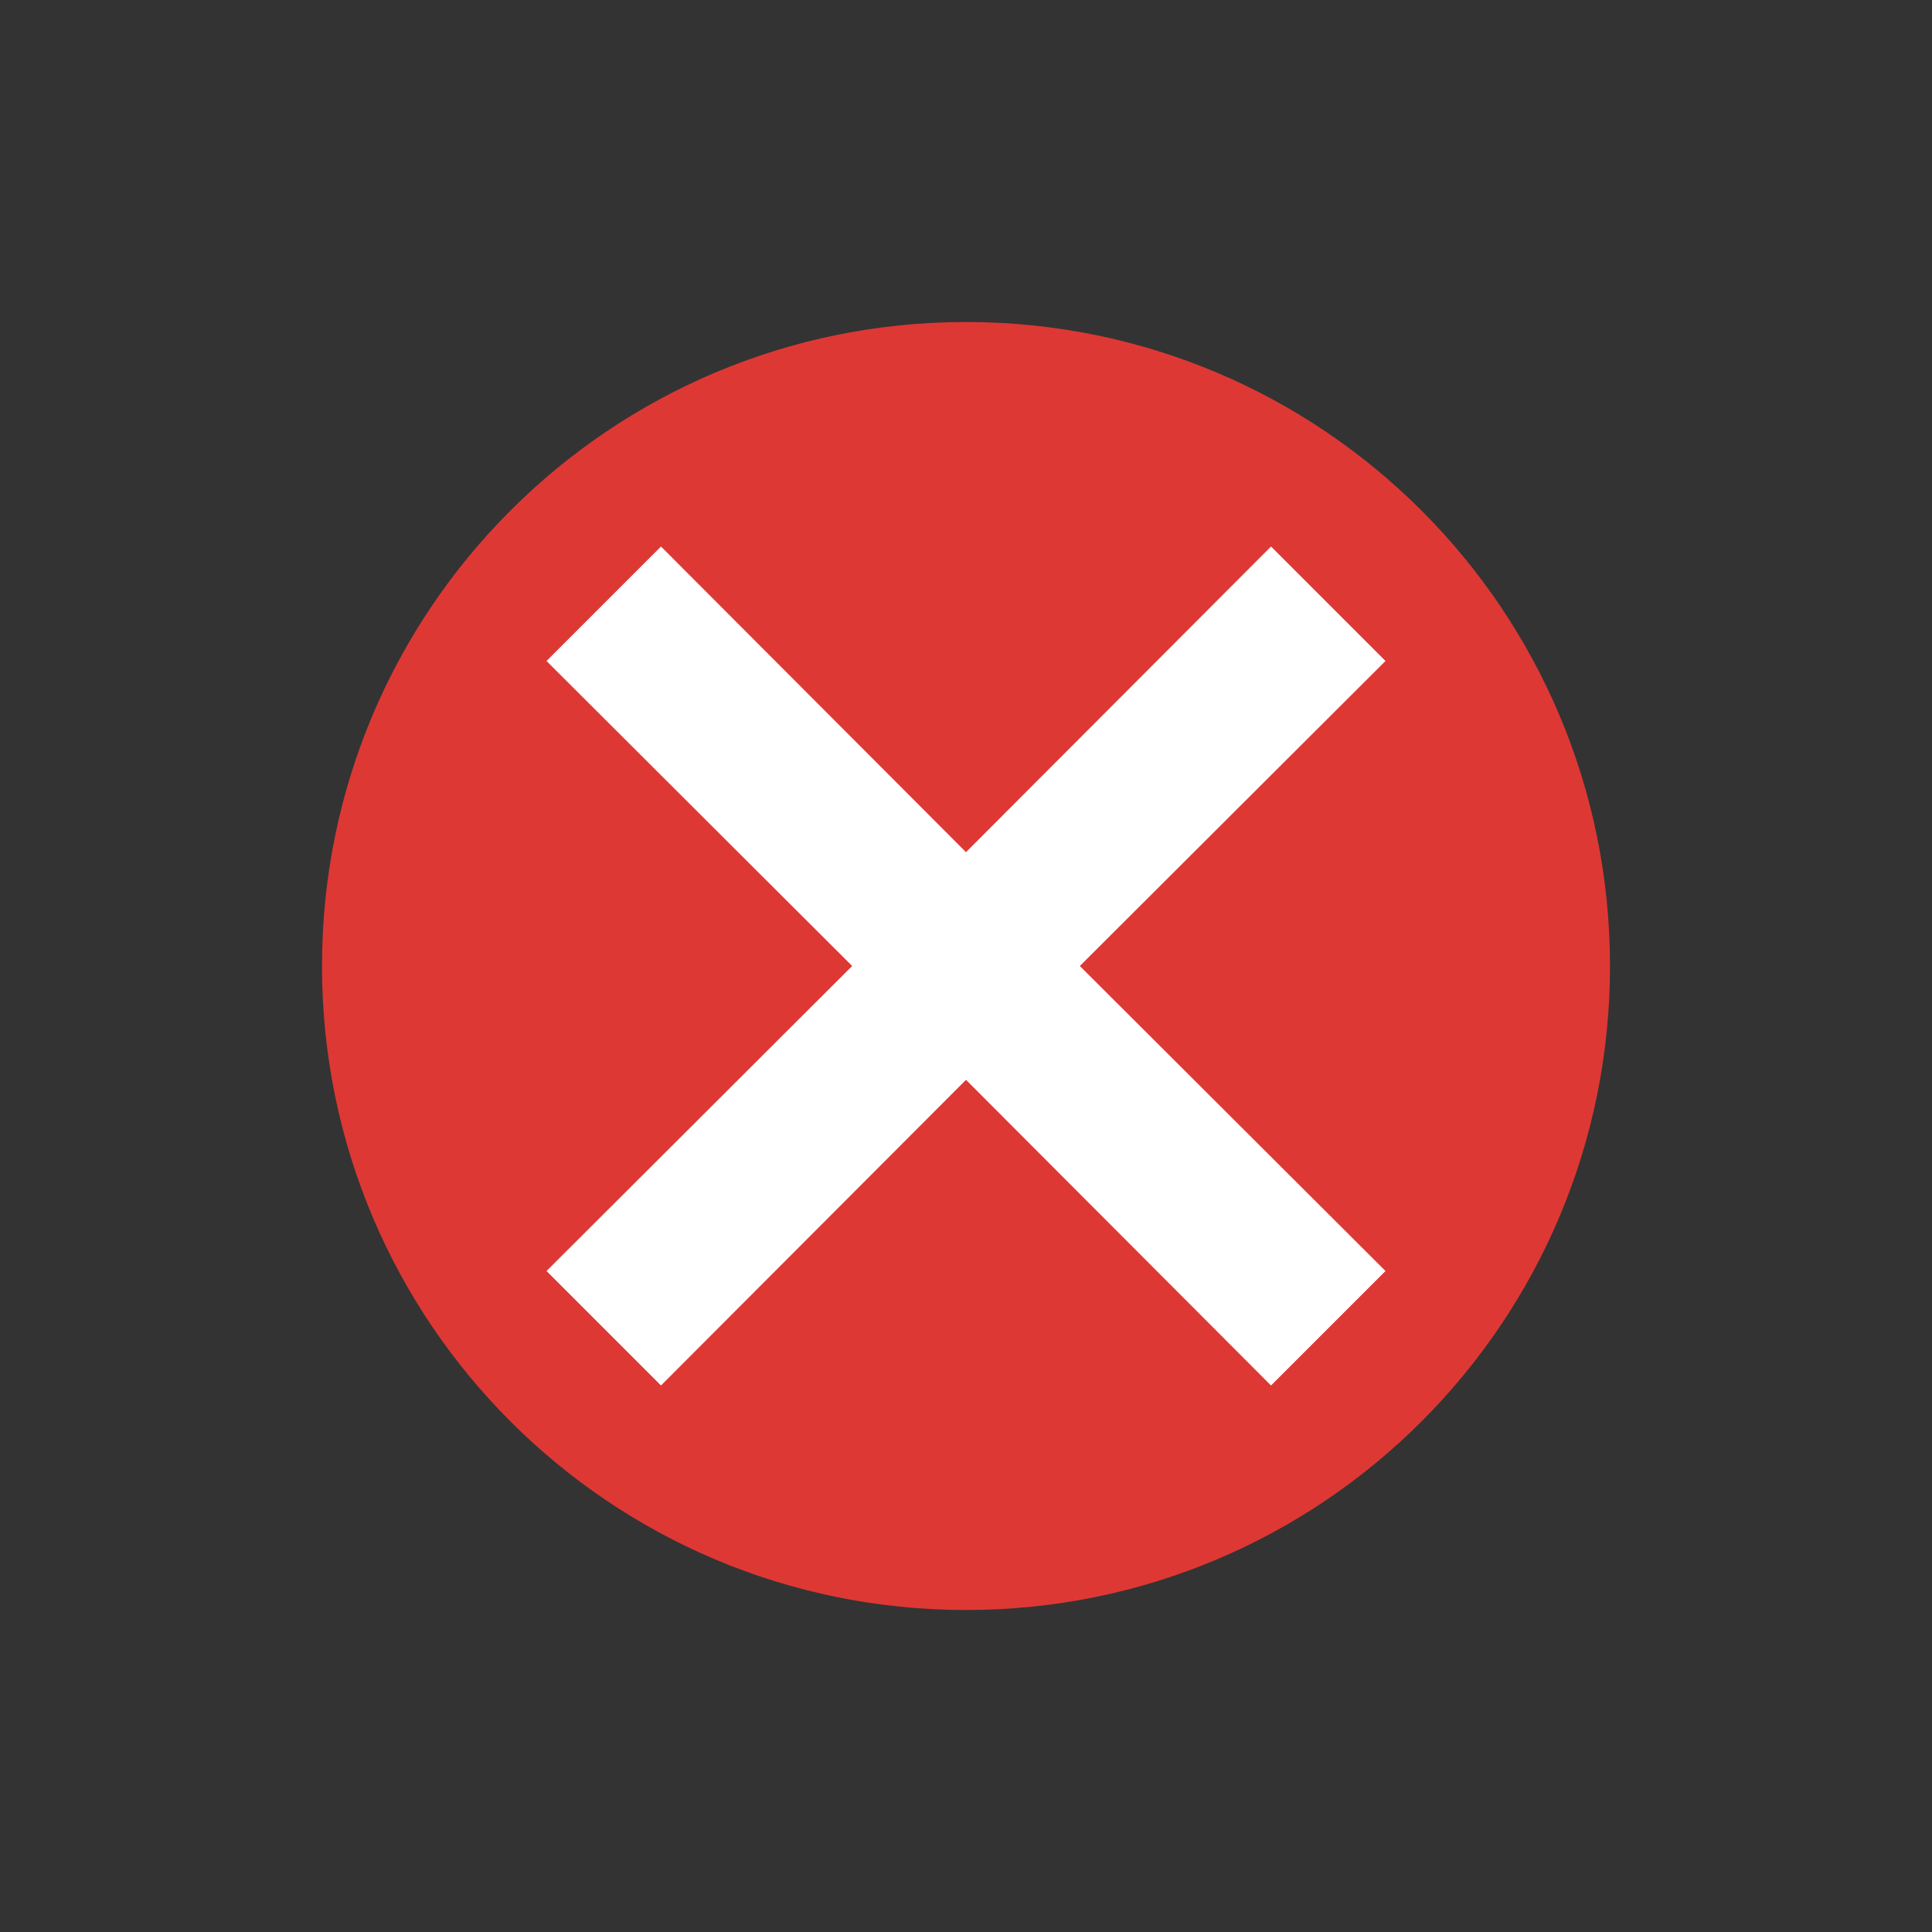 <?xml version="1.0" encoding="UTF-8"?>
<svg xmlns="http://www.w3.org/2000/svg" xmlns:xlink="http://www.w3.org/1999/xlink" width="96pt" height="96pt" viewBox="0 0 96 96" version="1.1">
<rect x="0" y="0" width="96" height="96" fill="#333333" stroke="none"/>
<g id="surface1">
<path style=" stroke:none;fill-rule:evenodd;fill:rgb(87.059%,21.961%,20.784%);fill-opacity:1;" d="M 48 80 C 30.312 80 16 65.688 16 48 C 16 30.312 30.312 16 48 16 C 65.688 16 80 30.312 80 48 C 80 65.688 65.688 80 48 80 Z M 48 80 "/>
<path style=" stroke:none;fill-rule:nonzero;fill:rgb(100%,100%,100%);fill-opacity:1;" d="M 63.156 27.156 L 68.844 32.844 L 53.656 48 L 68.844 63.156 L 63.156 68.844 L 48 53.656 L 32.844 68.844 L 27.156 63.156 L 42.344 48 L 27.156 32.844 L 32.844 27.156 L 48 42.344 Z M 63.156 27.156 "/>
</g>
</svg>
